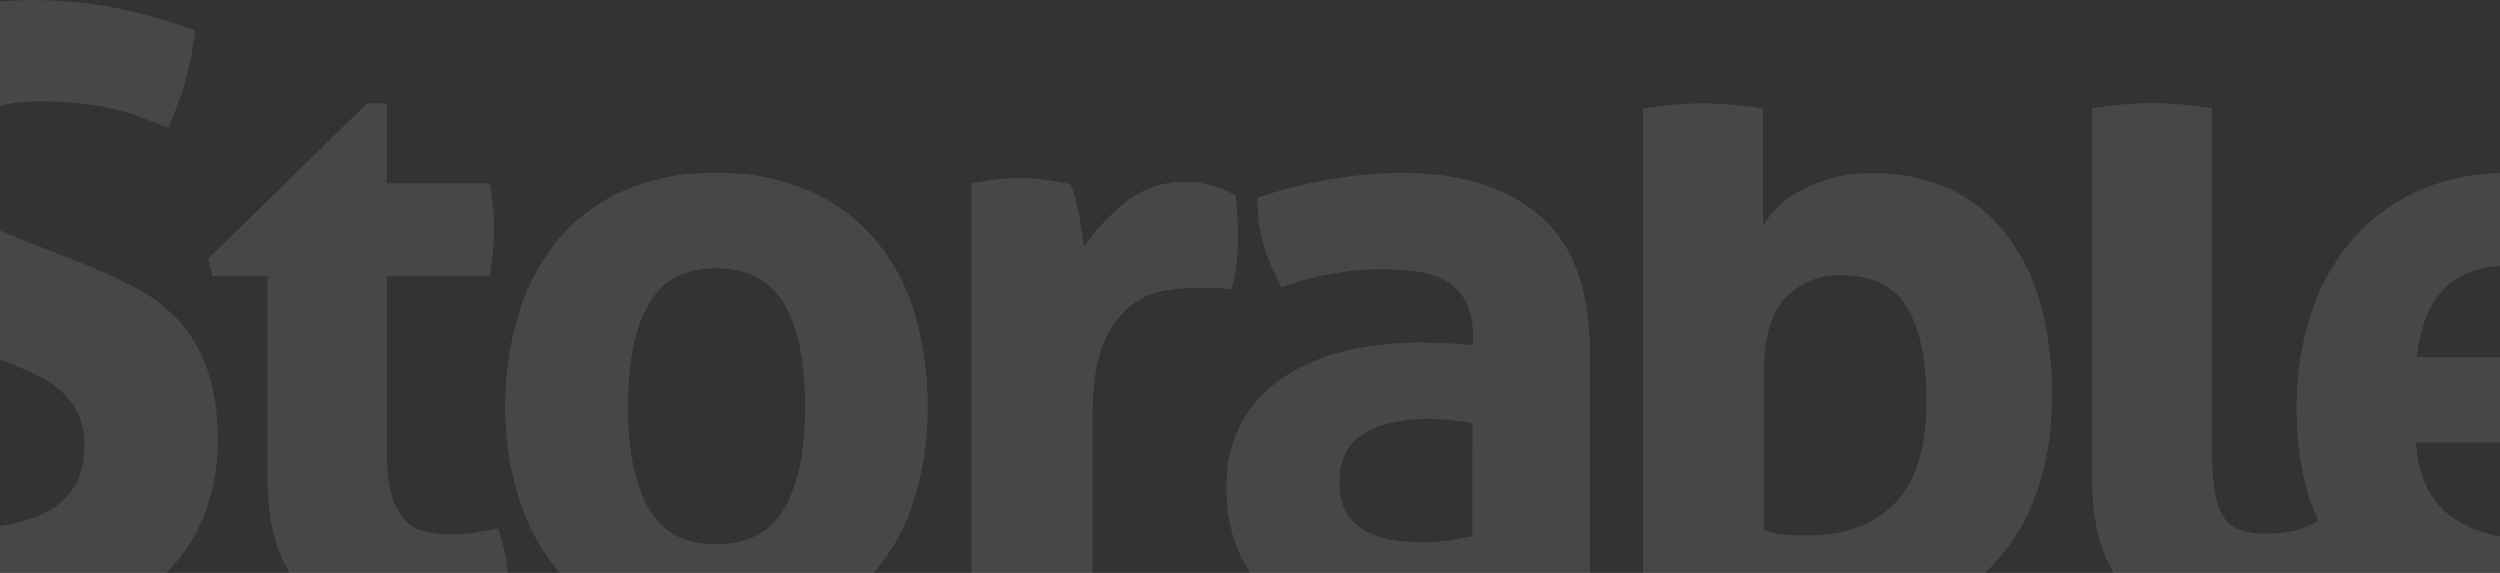 <svg xmlns="http://www.w3.org/2000/svg" width="1440" height="330" viewBox="0 0 1440 330">
    <rect x="0" y="0" width="1440" height="330" fill="#333333" stroke="none"/>
    <g fill="#FFF" fill-rule="nonzero" opacity=".1">
        <path d="M1549.055 173.549a108.303 108.303 0 0 0-21.774-38.729 103.387 103.387 0 0 0-34.952-25.64 111.821 111.821 0 0 0-46.984-9.414 124.372 124.372 0 0 0-53.206 10.612 110.596 110.596 0 0 0-38.144 28.902 124.198 124.198 0 0 0-23.247 42.94 174.242 174.242 0 0 0-7.817 52.766 176.621 176.621 0 0 0 7.571 52.767 116.559 116.559 0 0 0 5.116 11.891 46.221 46.221 0 0 1-12.687 5.863 78.679 78.679 0 0 1-9.045 1.487c-2.841.315-5.696.48-8.554.495a46.154 46.154 0 0 1-14.652-1.982 18.758 18.758 0 0 1-9.577-7.143 36.242 36.242 0 0 1-5.362-14.533 141.597 141.597 0 0 1-1.719-24.773V62.524a208.98 208.98 0 0 0-34.256-2.973 211.738 211.738 0 0 0-34.706 2.973v211.852c0 31.544 7.585 54.322 22.755 68.332 15.17 14.01 35.307 20.989 60.41 20.934 6.22 0 13.041-.33 20.463-.991a86.936 86.936 0 0 0 18.827-3.427 405.784 405.784 0 0 0 44.242-14.74 119.308 119.308 0 0 0 23.451 12.386 166.105 166.105 0 0 0 60.41 9.827 236 236 0 0 0 85.947-14.781 123.088 123.088 0 0 0-4.42-29.604 118.246 118.246 0 0 0-9.29-23.7 192.622 192.622 0 0 1-32.988 9.125 188.658 188.658 0 0 1-33.97 3.22c-20.245 0-36.548-4.445-48.908-13.336-12.36-8.89-19.182-23.19-20.464-42.899h162.36c.654-3.606 1.227-8.464 1.718-14.575.491-6.069.737-12.386.737-18.497a154.757 154.757 0 0 0-7.285-48.101zm-156.998 32.288c1.637-16.763 6.671-29.77 15.143-38.935 8.472-9.166 20.873-13.832 37.162-13.832 12.806-.68 25.196 4.692 33.52 14.533a62.867 62.867 0 0 1 12.933 38.234h-98.758zM1174.282 171.815a116.842 116.842 0 0 0-21.487-40.174 86.434 86.434 0 0 0-32.742-23.947 104.784 104.784 0 0 0-40.927-7.886 85.684 85.684 0 0 0-39.086 8.629c-10.226 4.586-18.801 12.242-24.556 21.924V62.648a211.007 211.007 0 0 0-34.747-2.973 208.25 208.25 0 0 0-34.216 2.973v289.763a177.843 177.843 0 0 0 20.464 6.193c7.49 1.776 15.348 3.303 23.492 4.418 8.145 1.115 16.371 2.065 24.188 2.725 7.818.66 15.594.95 22.756.95a179.615 179.615 0 0 0 60.654-9.579 126.41 126.41 0 0 0 45.47-27.374 117.134 117.134 0 0 0 28.404-43.188 159.182 159.182 0 0 0 9.741-57.474 186.338 186.338 0 0 0-7.408-57.267zm-82.632 117.961c-12.06 12.47-28.69 18.718-49.89 18.745-4.585 0-9.005 0-13.425-.495a49.914 49.914 0 0 1-12.278-2.477v-92.776c0-18.745 4.093-32.508 12.278-41.288 8.363-8.714 19.99-13.454 32.005-13.048 17.927 0 30.641 6.166 38.145 18.498 7.503 12.331 11.255 30.333 11.255 54.005.054 26.645-5.948 46.257-18.008 58.836h-.082zM887.054 124.457c-19.1-16.515-45.593-24.773-79.481-24.773-13.426.1-26.822 1.26-40.068 3.468a263.552 263.552 0 0 0-43.056 10.859 94.837 94.837 0 0 0 3.438 27.127 135.687 135.687 0 0 0 10.314 24.195 171.694 171.694 0 0 1 56.234-10.364c7.446-.046 14.886.437 22.264 1.445a44.752 44.752 0 0 1 16.863 5.698 29.5 29.5 0 0 1 10.804 11.602 41.595 41.595 0 0 1 4.093 19.24v5.905c-11.46-.963-21.896-1.445-31.31-1.445a184.085 184.085 0 0 0-39.126 4.129 113.997 113.997 0 0 0-35.402 13.79 77.595 77.595 0 0 0-25.948 25.64 73.752 73.752 0 0 0-10.027 39.72 88.98 88.98 0 0 0 8.185 39.926 69.104 69.104 0 0 0 23.001 26.631 97.428 97.428 0 0 0 35.689 14.823 220.112 220.112 0 0 0 45.757 4.417 281.7 281.7 0 0 0 54.843-4.748 394.135 394.135 0 0 0 41.582-10.404V203.4c0-36.17-9.55-62.484-28.65-78.944zm-38.84 184.519l-12.729 2.188a87.568 87.568 0 0 1-14.652 1.238c-4.093 0-9.25-.247-14.897-.743a53.48 53.48 0 0 1-16.167-4.129 32.291 32.291 0 0 1-12.974-10.157 31.419 31.419 0 0 1-5.361-19.694c0-12.827 4.638-22.117 13.915-27.87s21.91-8.63 37.899-8.63c4.103.029 8.201.277 12.278.744 4.584.495 8.827 1.073 12.729 1.734l-.041 65.319zM711.516 112.648a58.058 58.058 0 0 0-27.503-7.762 53.606 53.606 0 0 0-33.397 9.95 126.993 126.993 0 0 0-26.398 27.375l-1.228-8.63c-.491-3.468-1.064-6.894-1.678-10.363-.614-3.468-1.392-6.73-2.21-9.868a28.478 28.478 0 0 0-2.701-7.184 217.549 217.549 0 0 0-13.916-2.436 103.873 103.873 0 0 0-14.447-.99 128.17 128.17 0 0 0-14.406.742c-4.42.496-9.004 1.239-13.916 2.23v255.576a174.99 174.99 0 0 0 17.845 1.94 293 293 0 0 0 16.903.496c5.566 0 11.255 0 17.107-.495 5.911-.315 11.8-.963 17.64-1.94V239.94c0-17.782 2.033-31.544 6.098-41.289a53.884 53.884 0 0 1 15.43-22.171 42.07 42.07 0 0 1 19.563-9.084 111.716 111.716 0 0 1 18.581-1.734h8.186a66.223 66.223 0 0 1 11.991.99c6.344-18.496 3.11-50.701 2.456-54.005zM526.892 181.187a116.151 116.151 0 0 0-22.51-42.692 105.987 105.987 0 0 0-38.144-28.406 129.967 129.967 0 0 0-53.779-10.364 128.182 128.182 0 0 0-53.574 10.364 104.2 104.2 0 0 0-37.653 28.406 121.411 121.411 0 0 0-22.51 42.692 178.328 178.328 0 0 0-7.571 52.767 173.206 173.206 0 0 0 7.571 52.272 121.73 121.73 0 0 0 22.51 42.196 101.445 101.445 0 0 0 37.653 28.118 131.018 131.018 0 0 0 53.574 10.116 132.762 132.762 0 0 0 53.779-10.075 103.149 103.149 0 0 0 38.144-28.117 116.346 116.346 0 0 0 22.51-42.197 178.708 178.708 0 0 0 7.326-52.272 183.997 183.997 0 0 0-7.326-52.808zm-75.06 111.769c-7.995 13.762-21.105 20.644-39.332 20.644-18.226 0-31.186-6.882-38.88-20.644-7.995-13.763-11.992-33.417-11.992-58.96 0-25.544 3.997-45.184 11.991-58.92 7.995-13.762 20.955-20.644 38.881-20.644 17.927 0 31.037 6.882 39.332 20.645 7.994 13.763 11.991 33.402 11.991 58.918 0 25.517-3.997 45.17-11.991 58.96zM286.771 304.558l-12.483 2.188a82.415 82.415 0 0 1-14.406 1.239 58.163 58.163 0 0 1-16.166-1.982 23.143 23.143 0 0 1-11.46-7.39 36.342 36.342 0 0 1-7.121-14.782 101.81 101.81 0 0 1-2.415-24.773V159.015h59.14c.914-4.735 1.57-9.518 1.965-14.327.327-4.129.49-8.712.49-13.295s0-8.257-.49-12.386a116.56 116.56 0 0 0-1.965-13.295h-59.181V59.675h-11.255l-91.432 89.431 2.456 9.91h31.76v115.607c0 31.545 7.83 54.322 23.492 68.333 15.661 14.01 38.321 20.988 67.98 20.933a197.613 197.613 0 0 0 46.453-5.409c.286-2.312.532-4.706.696-7.142.163-2.436.245-5.533.245-9.125a124.477 124.477 0 0 0-1.432-18.002 98.811 98.811 0 0 0-4.87-19.653z"/>
        <path d="M1549.055 173.549a108.303 108.303 0 0 0-21.774-38.729 103.387 103.387 0 0 0-34.952-25.64 111.821 111.821 0 0 0-46.984-9.414 124.372 124.372 0 0 0-53.206 10.612 110.596 110.596 0 0 0-38.144 28.902 124.198 124.198 0 0 0-23.247 42.94 174.242 174.242 0 0 0-7.817 52.766 176.621 176.621 0 0 0 7.571 52.767 116.559 116.559 0 0 0 5.116 11.891 46.221 46.221 0 0 1-12.687 5.863 78.679 78.679 0 0 1-9.045 1.487c-2.841.315-5.696.48-8.554.495a46.154 46.154 0 0 1-14.652-1.982 18.758 18.758 0 0 1-9.577-7.143 36.242 36.242 0 0 1-5.362-14.533 141.597 141.597 0 0 1-1.719-24.773V62.524a208.98 208.98 0 0 0-34.256-2.973 211.738 211.738 0 0 0-34.706 2.973v211.852c0 31.544 7.585 54.322 22.755 68.332 15.17 14.01 35.307 20.989 60.41 20.934 6.22 0 13.041-.33 20.463-.991a86.936 86.936 0 0 0 18.827-3.427 405.784 405.784 0 0 0 44.242-14.74 119.308 119.308 0 0 0 23.451 12.386 166.105 166.105 0 0 0 60.41 9.827 236 236 0 0 0 85.947-14.781 123.088 123.088 0 0 0-4.42-29.604 118.246 118.246 0 0 0-9.29-23.7 192.622 192.622 0 0 1-32.988 9.125 188.658 188.658 0 0 1-33.97 3.22c-20.245 0-36.548-4.445-48.908-13.336-12.36-8.89-19.182-23.19-20.464-42.899h162.36c.654-3.606 1.227-8.464 1.718-14.575.491-6.069.737-12.386.737-18.497a154.757 154.757 0 0 0-7.285-48.101zm-156.998 32.288c1.637-16.763 6.671-29.77 15.143-38.935 8.472-9.166 20.873-13.832 37.162-13.832 12.806-.68 25.196 4.692 33.52 14.533a62.867 62.867 0 0 1 12.933 38.234h-98.758zM1174.282 171.815a116.842 116.842 0 0 0-21.487-40.174 86.434 86.434 0 0 0-32.742-23.947 104.784 104.784 0 0 0-40.927-7.886 85.684 85.684 0 0 0-39.086 8.629c-10.226 4.586-18.801 12.242-24.556 21.924V62.648a211.007 211.007 0 0 0-34.747-2.973 208.25 208.25 0 0 0-34.216 2.973v289.763a177.843 177.843 0 0 0 20.464 6.193c7.49 1.776 15.348 3.303 23.492 4.418 8.145 1.115 16.371 2.065 24.188 2.725 7.818.66 15.594.95 22.756.95a179.615 179.615 0 0 0 60.654-9.579 126.41 126.41 0 0 0 45.47-27.374 117.134 117.134 0 0 0 28.404-43.188 159.182 159.182 0 0 0 9.741-57.474 186.338 186.338 0 0 0-7.408-57.267zm-82.632 117.961c-12.06 12.47-28.69 18.718-49.89 18.745-4.585 0-9.005 0-13.425-.495a49.914 49.914 0 0 1-12.278-2.477v-92.776c0-18.745 4.093-32.508 12.278-41.288 8.363-8.714 19.99-13.454 32.005-13.048 17.927 0 30.641 6.166 38.145 18.498 7.503 12.331 11.255 30.333 11.255 54.005.054 26.645-5.948 46.257-18.008 58.836h-.082zM887.054 124.457c-19.1-16.515-45.593-24.773-79.481-24.773-13.426.1-26.822 1.26-40.068 3.468a263.552 263.552 0 0 0-43.056 10.859 94.837 94.837 0 0 0 3.438 27.127 135.687 135.687 0 0 0 10.314 24.195 171.694 171.694 0 0 1 56.234-10.364c7.446-.046 14.886.437 22.264 1.445a44.752 44.752 0 0 1 16.863 5.698 29.5 29.5 0 0 1 10.804 11.602 41.595 41.595 0 0 1 4.093 19.24v5.905c-11.46-.963-21.896-1.445-31.31-1.445a184.085 184.085 0 0 0-39.126 4.129 113.997 113.997 0 0 0-35.402 13.79 77.595 77.595 0 0 0-25.948 25.64 73.752 73.752 0 0 0-10.027 39.72 88.98 88.98 0 0 0 8.185 39.926 69.104 69.104 0 0 0 23.001 26.631 97.428 97.428 0 0 0 35.689 14.823 220.112 220.112 0 0 0 45.757 4.417 281.7 281.7 0 0 0 54.843-4.748 394.135 394.135 0 0 0 41.582-10.404V203.4c0-36.17-9.55-62.484-28.65-78.944zm-38.84 184.519l-12.729 2.188a87.568 87.568 0 0 1-14.652 1.238c-4.093 0-9.25-.247-14.897-.743a53.48 53.48 0 0 1-16.167-4.129 32.291 32.291 0 0 1-12.974-10.157 31.419 31.419 0 0 1-5.361-19.694c0-12.827 4.638-22.117 13.915-27.87s21.91-8.63 37.899-8.63c4.103.029 8.201.277 12.278.744 4.584.495 8.827 1.073 12.729 1.734l-.041 65.319zM711.516 112.648a58.058 58.058 0 0 0-27.503-7.762 53.606 53.606 0 0 0-33.397 9.95 126.993 126.993 0 0 0-26.398 27.375l-1.228-8.63c-.491-3.468-1.064-6.894-1.678-10.363-.614-3.468-1.392-6.73-2.21-9.868a28.478 28.478 0 0 0-2.701-7.184 217.549 217.549 0 0 0-13.916-2.436 103.873 103.873 0 0 0-14.447-.99 128.17 128.17 0 0 0-14.406.742c-4.42.496-9.004 1.239-13.916 2.23v255.576a174.99 174.99 0 0 0 17.845 1.94 293 293 0 0 0 16.903.496c5.566 0 11.255 0 17.107-.495 5.911-.315 11.8-.963 17.64-1.94V239.94c0-17.782 2.033-31.544 6.098-41.289a53.884 53.884 0 0 1 15.43-22.171 42.07 42.07 0 0 1 19.563-9.084 111.716 111.716 0 0 1 18.581-1.734h8.186a66.223 66.223 0 0 1 11.991.99c6.344-18.496 3.11-50.701 2.456-54.005zM526.892 181.187a116.151 116.151 0 0 0-22.51-42.692 105.987 105.987 0 0 0-38.144-28.406 129.967 129.967 0 0 0-53.779-10.364 128.182 128.182 0 0 0-53.574 10.364 104.2 104.2 0 0 0-37.653 28.406 121.411 121.411 0 0 0-22.51 42.692 178.328 178.328 0 0 0-7.571 52.767 173.206 173.206 0 0 0 7.571 52.272 121.73 121.73 0 0 0 22.51 42.196 101.445 101.445 0 0 0 37.653 28.118 131.018 131.018 0 0 0 53.574 10.116 132.762 132.762 0 0 0 53.779-10.075 103.149 103.149 0 0 0 38.144-28.117 116.346 116.346 0 0 0 22.51-42.197 178.708 178.708 0 0 0 7.326-52.272 183.997 183.997 0 0 0-7.326-52.808zm-75.06 111.769c-7.995 13.762-21.105 20.644-39.332 20.644-18.226 0-31.186-6.882-38.88-20.644-7.995-13.763-11.992-33.417-11.992-58.96 0-25.544 3.997-45.184 11.991-58.92 7.995-13.762 20.955-20.644 38.881-20.644 17.927 0 31.037 6.882 39.332 20.645 7.994 13.763 11.991 33.402 11.991 58.918 0 25.517-3.997 45.17-11.991 58.96zM286.771 304.558l-12.483 2.188a82.415 82.415 0 0 1-14.406 1.239 58.163 58.163 0 0 1-16.166-1.982 23.143 23.143 0 0 1-11.46-7.39 36.342 36.342 0 0 1-7.121-14.782 101.81 101.81 0 0 1-2.415-24.773V159.015h59.14c.914-4.735 1.57-9.518 1.965-14.327.327-4.129.49-8.712.49-13.295s0-8.257-.49-12.386a116.56 116.56 0 0 0-1.965-13.295h-59.181V59.675h-11.255l-91.432 89.431 2.456 9.91h31.76v115.607c0 31.545 7.83 54.322 23.492 68.333 15.661 14.01 38.321 20.988 67.98 20.933a197.613 197.613 0 0 0 46.453-5.409c.286-2.312.532-4.706.696-7.142.163-2.436.245-5.533.245-9.125a124.477 124.477 0 0 0-1.432-18.002 98.811 98.811 0 0 0-4.87-19.653zM103.13 184.903a91.345 91.345 0 0 0-25.662-19.488c-10.095-5.23-21.35-10.322-33.765-15.277L14.4 138.784c-4.911-1.982-9.822-4.129-14.652-6.152a59.928 59.928 0 0 1-13.22-7.886 34.576 34.576 0 0 1-9.29-11.354 35.731 35.731 0 0 1-3.479-16.516 39.927 39.927 0 0 1 4.42-19.983A31.211 31.211 0 0 1-10.565 65.29a46.224 46.224 0 0 1 15.43-5.408 97.998 97.998 0 0 1 16.902-1.487c8.202-.059 16.401.355 24.557 1.239 6.495.68 12.945 1.741 19.317 3.18a115.275 115.275 0 0 1 16.167 4.954 752.29 752.29 0 0 1 14.897 5.904 177.374 177.374 0 0 0 15.676-56.235 350.302 350.302 0 0 0-45.716-12.84A234.313 234.313 0 0 0 19.965.136a171.863 171.863 0 0 0-49.604 6.524 106.374 106.374 0 0 0-37.653 19.736A87.875 87.875 0 0 0-91.48 58.726a121.727 121.727 0 0 0-3.397 79.934 75.19 75.19 0 0 0 14.407 25.393 87.772 87.772 0 0 0 22.51 18.29 216.044 216.044 0 0 0 29.836 14.039l29.836 11.354c5.893 2.27 11.582 4.707 17.148 7.143a64.606 64.606 0 0 1 14.898 9.166 43.855 43.855 0 0 1 10.764 13.295 42.221 42.221 0 0 1 4.093 19.736c0 15.8-5.88 27.567-17.64 35.302-11.76 7.734-27.885 11.588-48.376 11.56a171.344 171.344 0 0 1-38.636-4.129 252.36 252.36 0 0 1-38.43-12.386c-3.63 10.57-6.74 21.016-9.332 31.338a213.703 213.703 0 0 0-5.402 29.852c8.185 3.303 15.961 6.11 23.492 8.257a229.411 229.411 0 0 0 22.756 5.698 222.424 222.424 0 0 0 24.229 3.22c8.512.62 18.09.95 28.649.95a184.26 184.26 0 0 0 57.953-8.258 124.376 124.376 0 0 0 42.319-23.204 99.034 99.034 0 0 0 26.153-35.55 113.622 113.622 0 0 0 9.004-45.87 122.504 122.504 0 0 0-5.853-40.67 82.746 82.746 0 0 0-16.371-28.283z"/>
    </g>
</svg>
